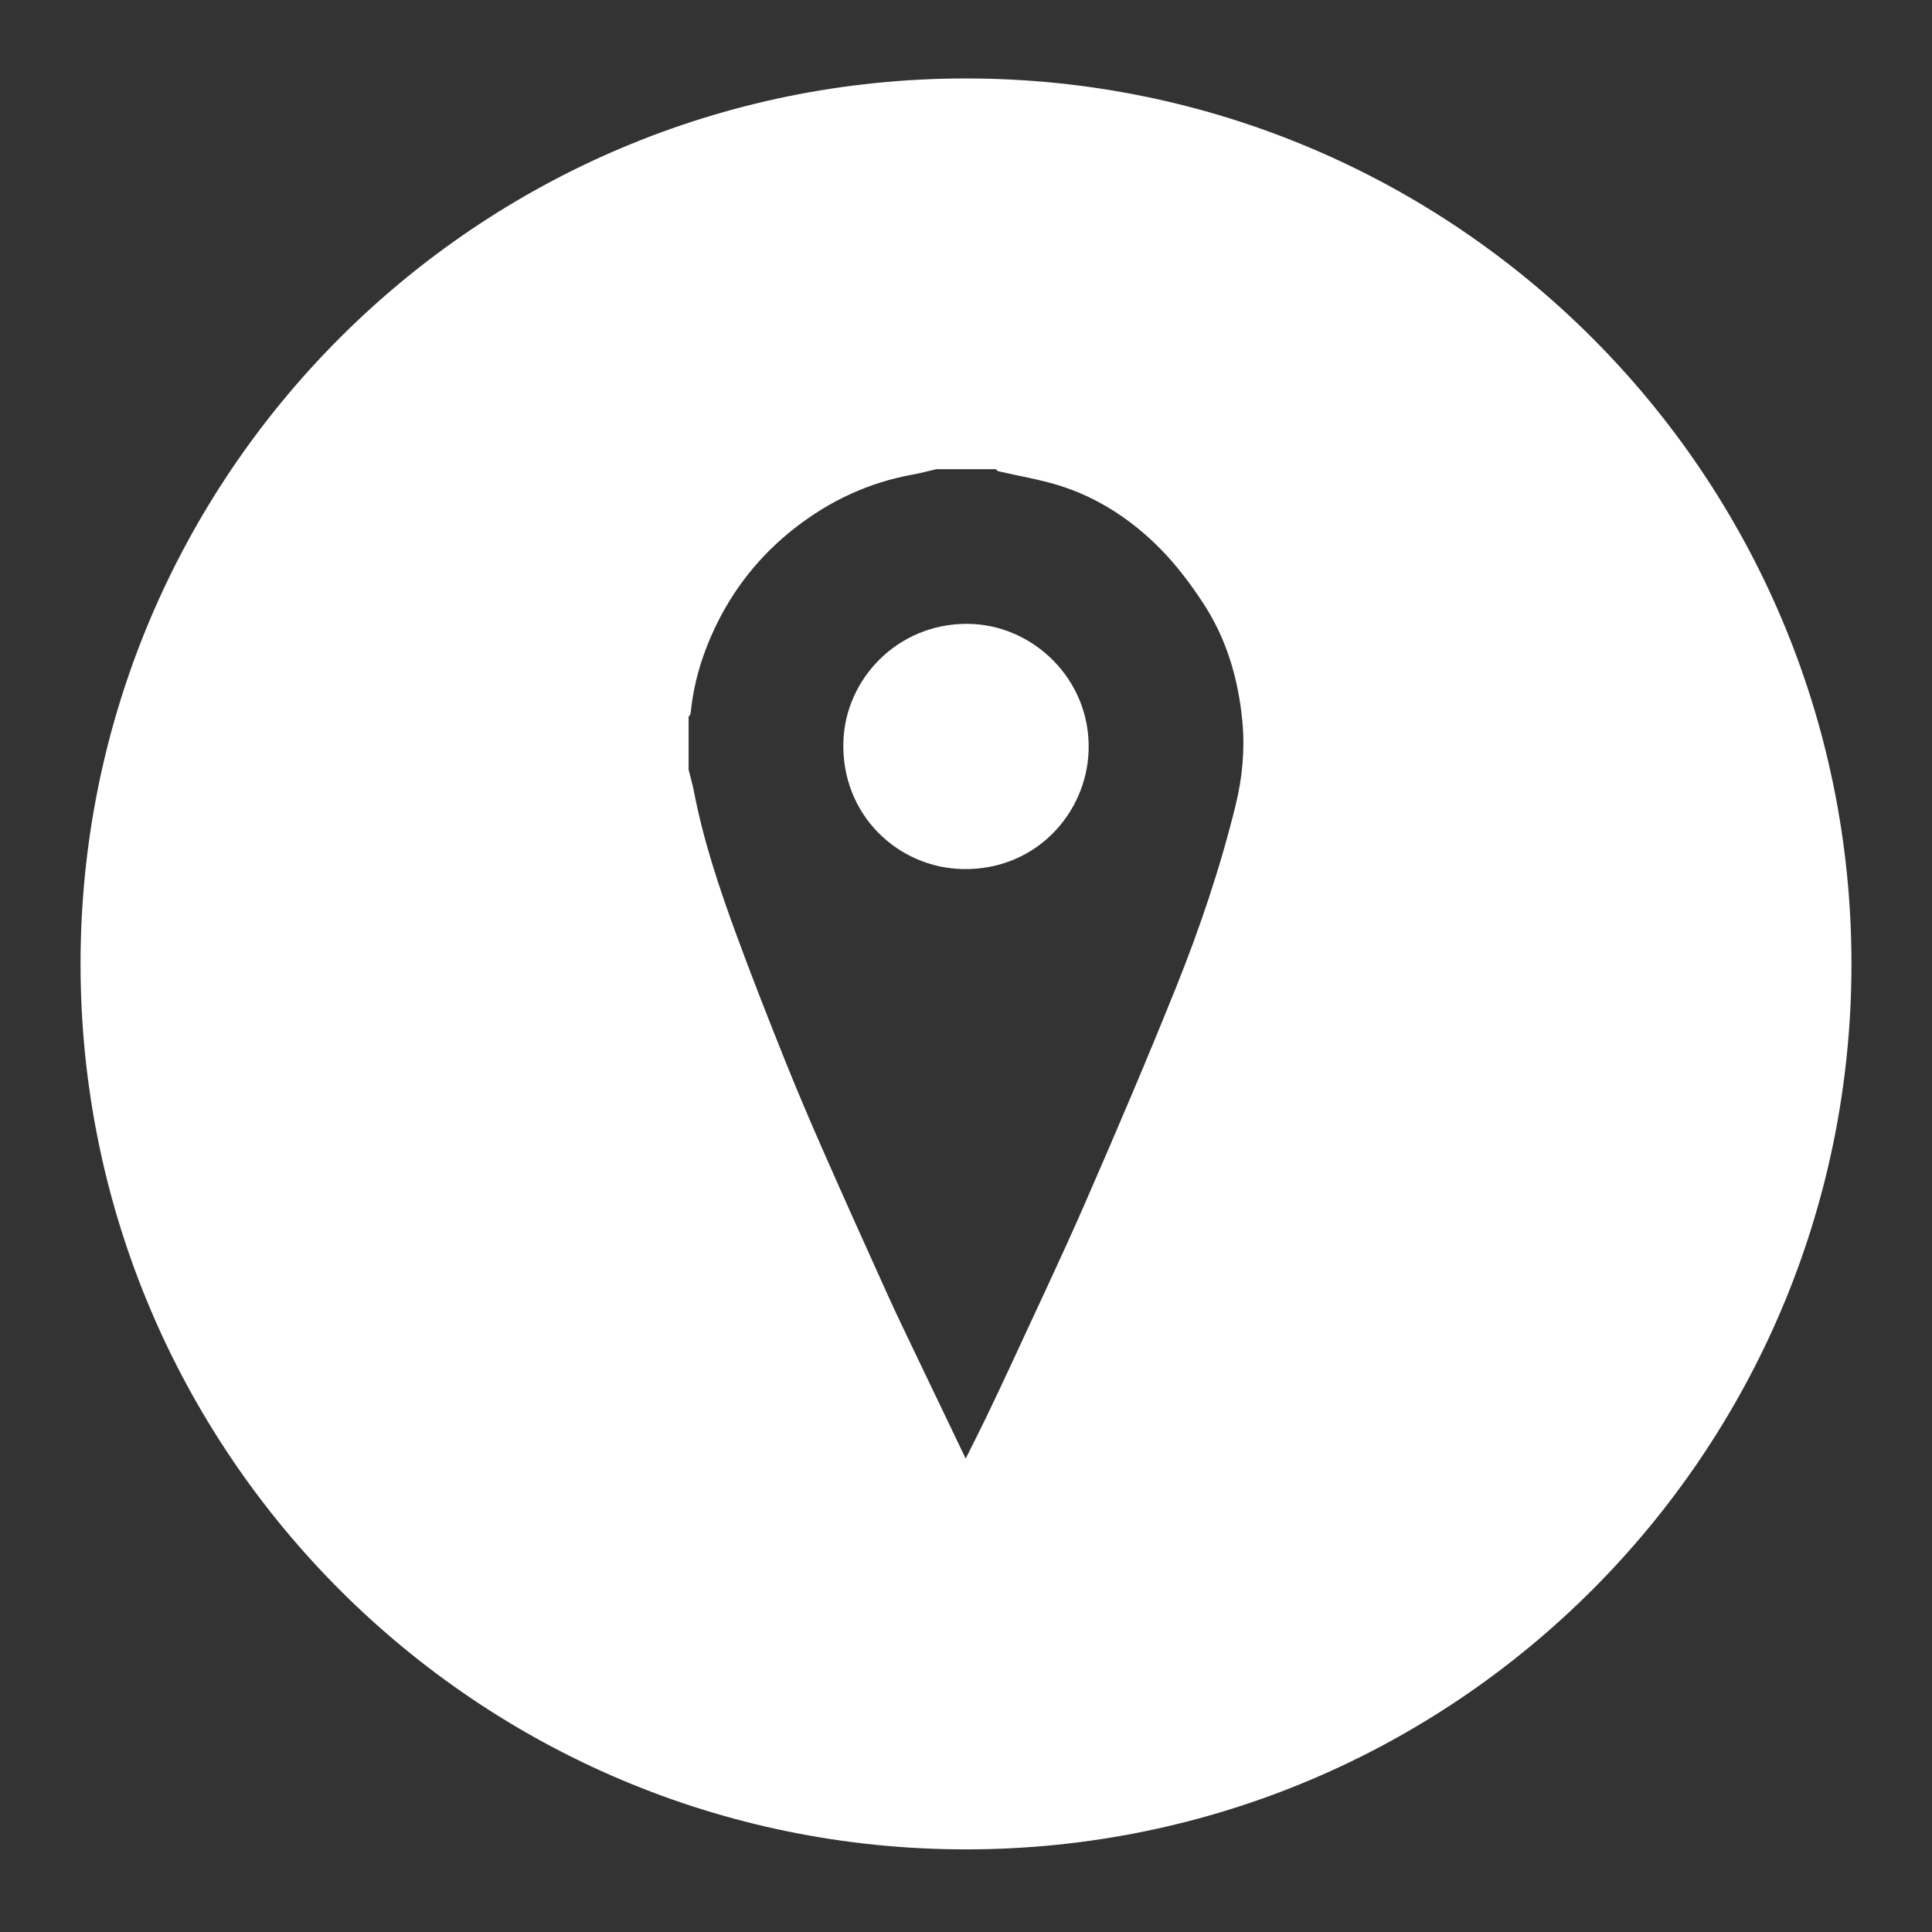 <?xml version="1.0" encoding="iso-8859-1"?>
<!-- Generator: Adobe Illustrator 16.0.0, SVG Export Plug-In . SVG Version: 6.00 Build 0)  -->
<!DOCTYPE svg PUBLIC "-//W3C//DTD SVG 1.1//EN" "http://www.w3.org/Graphics/SVG/1.1/DTD/svg11.dtd">
<svg version="1.1" id="Layer_1" xmlns="http://www.w3.org/2000/svg" xmlns:xlink="http://www.w3.org/1999/xlink" x="0px" y="0px"
	 width="150px" height="150px" viewBox="0 0 150 150" style="enable-background:new 0 0 150 150;" xml:space="preserve">
<rect x="0" y="0" width="150" height="150" fill="#333333" stroke="none"/>
<path style="fill:#FFFFFF;" d="M74.999,6.091c-37.967,0-68.746,30.78-68.746,68.747c0,37.968,30.779,68.747,68.746,68.747
	c37.969,0,68.748-30.779,68.748-68.747C143.747,36.871,112.968,6.091,74.999,6.091 M95.941,62.48
	c-1.193,4.885-2.806,9.641-4.679,14.295c-2.245,5.578-4.607,11.111-7.012,16.623c-1.811,4.151-3.762,8.24-5.658,12.354
	c-0.68,1.474-1.375,2.939-2.08,4.404c-0.478,0.996-0.984,1.98-1.536,3.089c-1.306-2.725-2.55-5.311-3.785-7.9
	c-0.754-1.58-1.521-3.154-2.243-4.749c-1.676-3.702-3.344-7.406-4.981-11.125c-1.043-2.366-2.06-4.745-3.021-7.146
	c-1.306-3.257-2.588-6.522-3.796-9.814c-1.325-3.606-2.535-7.254-3.269-11.039c-0.111-0.577-0.277-1.144-0.418-1.715v-4.101
	c0.057-0.096,0.152-0.188,0.162-0.288c0.219-2.281,0.863-4.452,1.828-6.513c1.462-3.125,3.565-5.766,6.299-7.891
	c2.703-2.1,5.719-3.501,9.095-4.116c0.619-0.11,1.228-0.278,1.841-0.418h4.613c0.075,0.055,0.143,0.144,0.227,0.162
	c1.57,0.366,3.174,0.624,4.709,1.103c3.039,0.949,5.65,2.683,7.866,4.929c1.237,1.253,2.315,2.694,3.288,4.169
	c1.844,2.792,2.764,5.947,3.069,9.253C96.661,58.203,96.458,60.363,95.941,62.48"/>
<path style="fill:#FFFFFF;" d="M75.038,48.436c-5.347,0.004-9.393,4.256-9.557,9.119c-0.193,5.701,4.241,9.842,9.316,9.92
	c5.622,0.085,9.567-4.324,9.723-9.203C84.698,52.732,80.142,48.412,75.038,48.436"/>
</svg>
